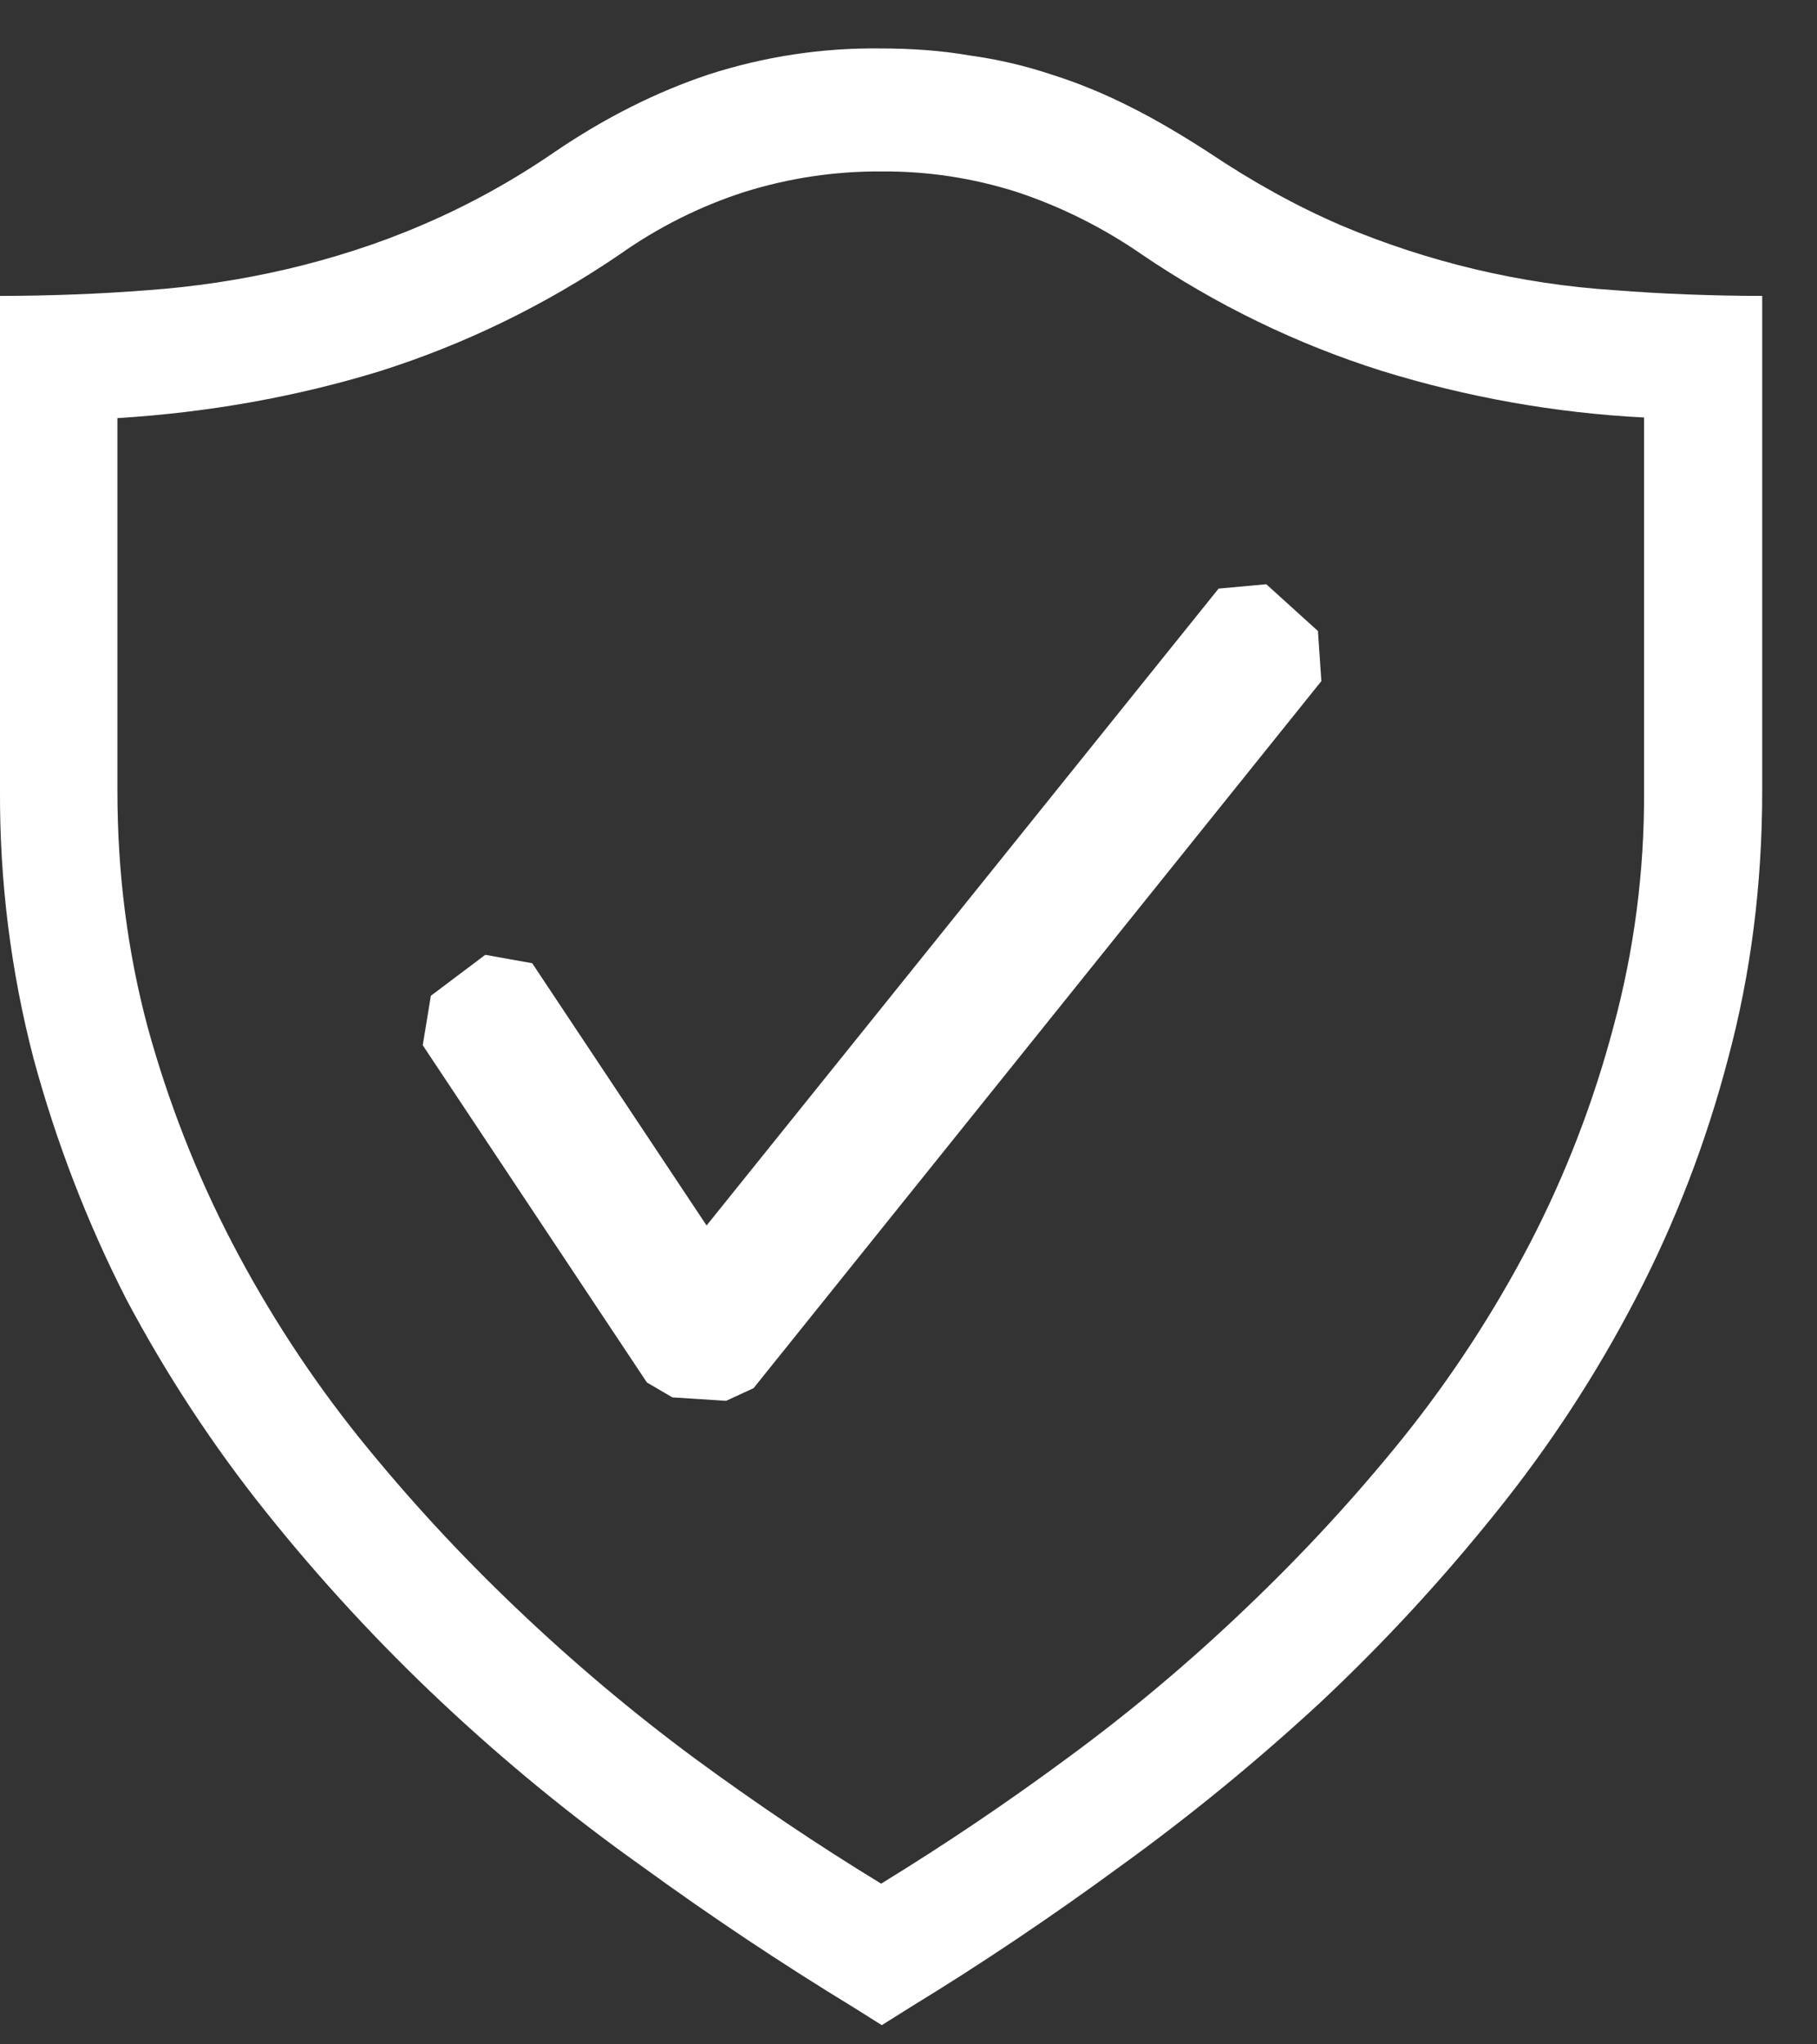 <svg width="32" height="36" viewBox="0 0 32 36" fill="none" xmlns="http://www.w3.org/2000/svg">
<rect x="0" y="0" width="32" height="36" fill="#333333" stroke="none"/>
<path d="M15.507 0.853C16.049 0.853 16.583 0.89 17.079 0.977C17.568 1.044 18.05 1.156 18.52 1.313C18.989 1.461 19.454 1.652 19.914 1.886C20.363 2.11 20.824 2.385 21.285 2.683C22.065 3.206 22.832 3.629 23.614 3.967C25.153 4.617 26.78 5.003 28.435 5.11C29.272 5.176 30.139 5.209 31.035 5.211V13.925C31.035 15.58 30.834 17.153 30.433 18.644C30.047 20.118 29.5 21.538 28.801 22.878C28.105 24.215 27.282 25.474 26.344 26.636C25.392 27.824 24.361 28.94 23.259 29.974C22.14 31.009 20.964 31.973 19.736 32.86C18.507 33.761 17.27 34.591 16.026 35.35L15.53 35.662L15.034 35.35C13.758 34.573 12.512 33.742 11.299 32.86C10.064 31.983 8.887 31.018 7.776 29.974C6.675 28.94 5.644 27.824 4.693 26.636C3.758 25.469 2.931 24.21 2.224 22.878C1.537 21.532 0.99 20.113 0.592 18.644C0.191 17.107 -0.008 15.52 0 13.925V5.211C0.896 5.209 1.764 5.176 2.602 5.11C3.429 5.051 4.25 4.927 5.059 4.738C5.851 4.551 6.643 4.302 7.423 3.967C8.232 3.622 9.007 3.197 9.739 2.696C10.649 2.073 11.572 1.614 12.482 1.311C13.462 0.995 14.482 0.84 15.507 0.853ZM28.954 7.352C27.389 7.272 25.838 6.996 24.334 6.531C22.839 6.06 21.414 5.368 20.102 4.476C19.422 4.007 18.684 3.638 17.908 3.381C17.133 3.134 16.327 3.012 15.518 3.019C14.702 3.014 13.89 3.136 13.108 3.381C12.332 3.631 11.594 4 10.92 4.476C9.606 5.372 8.178 6.067 6.678 6.54C5.213 6.988 3.676 7.263 2.068 7.363V13.936C2.068 15.379 2.246 16.764 2.602 18.093C2.965 19.413 3.464 20.686 4.091 21.891C4.726 23.108 5.474 24.255 6.325 25.316C7.187 26.385 8.107 27.381 9.1 28.326C10.093 29.272 11.133 30.148 12.221 30.954C13.32 31.762 14.419 32.5 15.518 33.17C16.642 32.481 17.739 31.742 18.804 30.954C19.9 30.15 20.946 29.272 21.935 28.326C22.928 27.381 23.85 26.385 24.712 25.316C25.563 24.255 26.311 23.108 26.946 21.891C27.57 20.687 28.062 19.413 28.412 18.093C28.779 16.742 28.962 15.342 28.954 13.936V7.352Z" fill="white"/>
<path fill-rule="evenodd" clip-rule="evenodd" d="M23.211 11.112L22.301 10.288L21.461 10.365L12.444 21.58L9.373 16.962L8.546 16.814L7.588 17.535L7.445 18.406L11.393 24.345L11.842 24.607L12.787 24.668L13.271 24.445L23.271 11.994L23.211 11.112Z" fill="white"/>
</svg>
